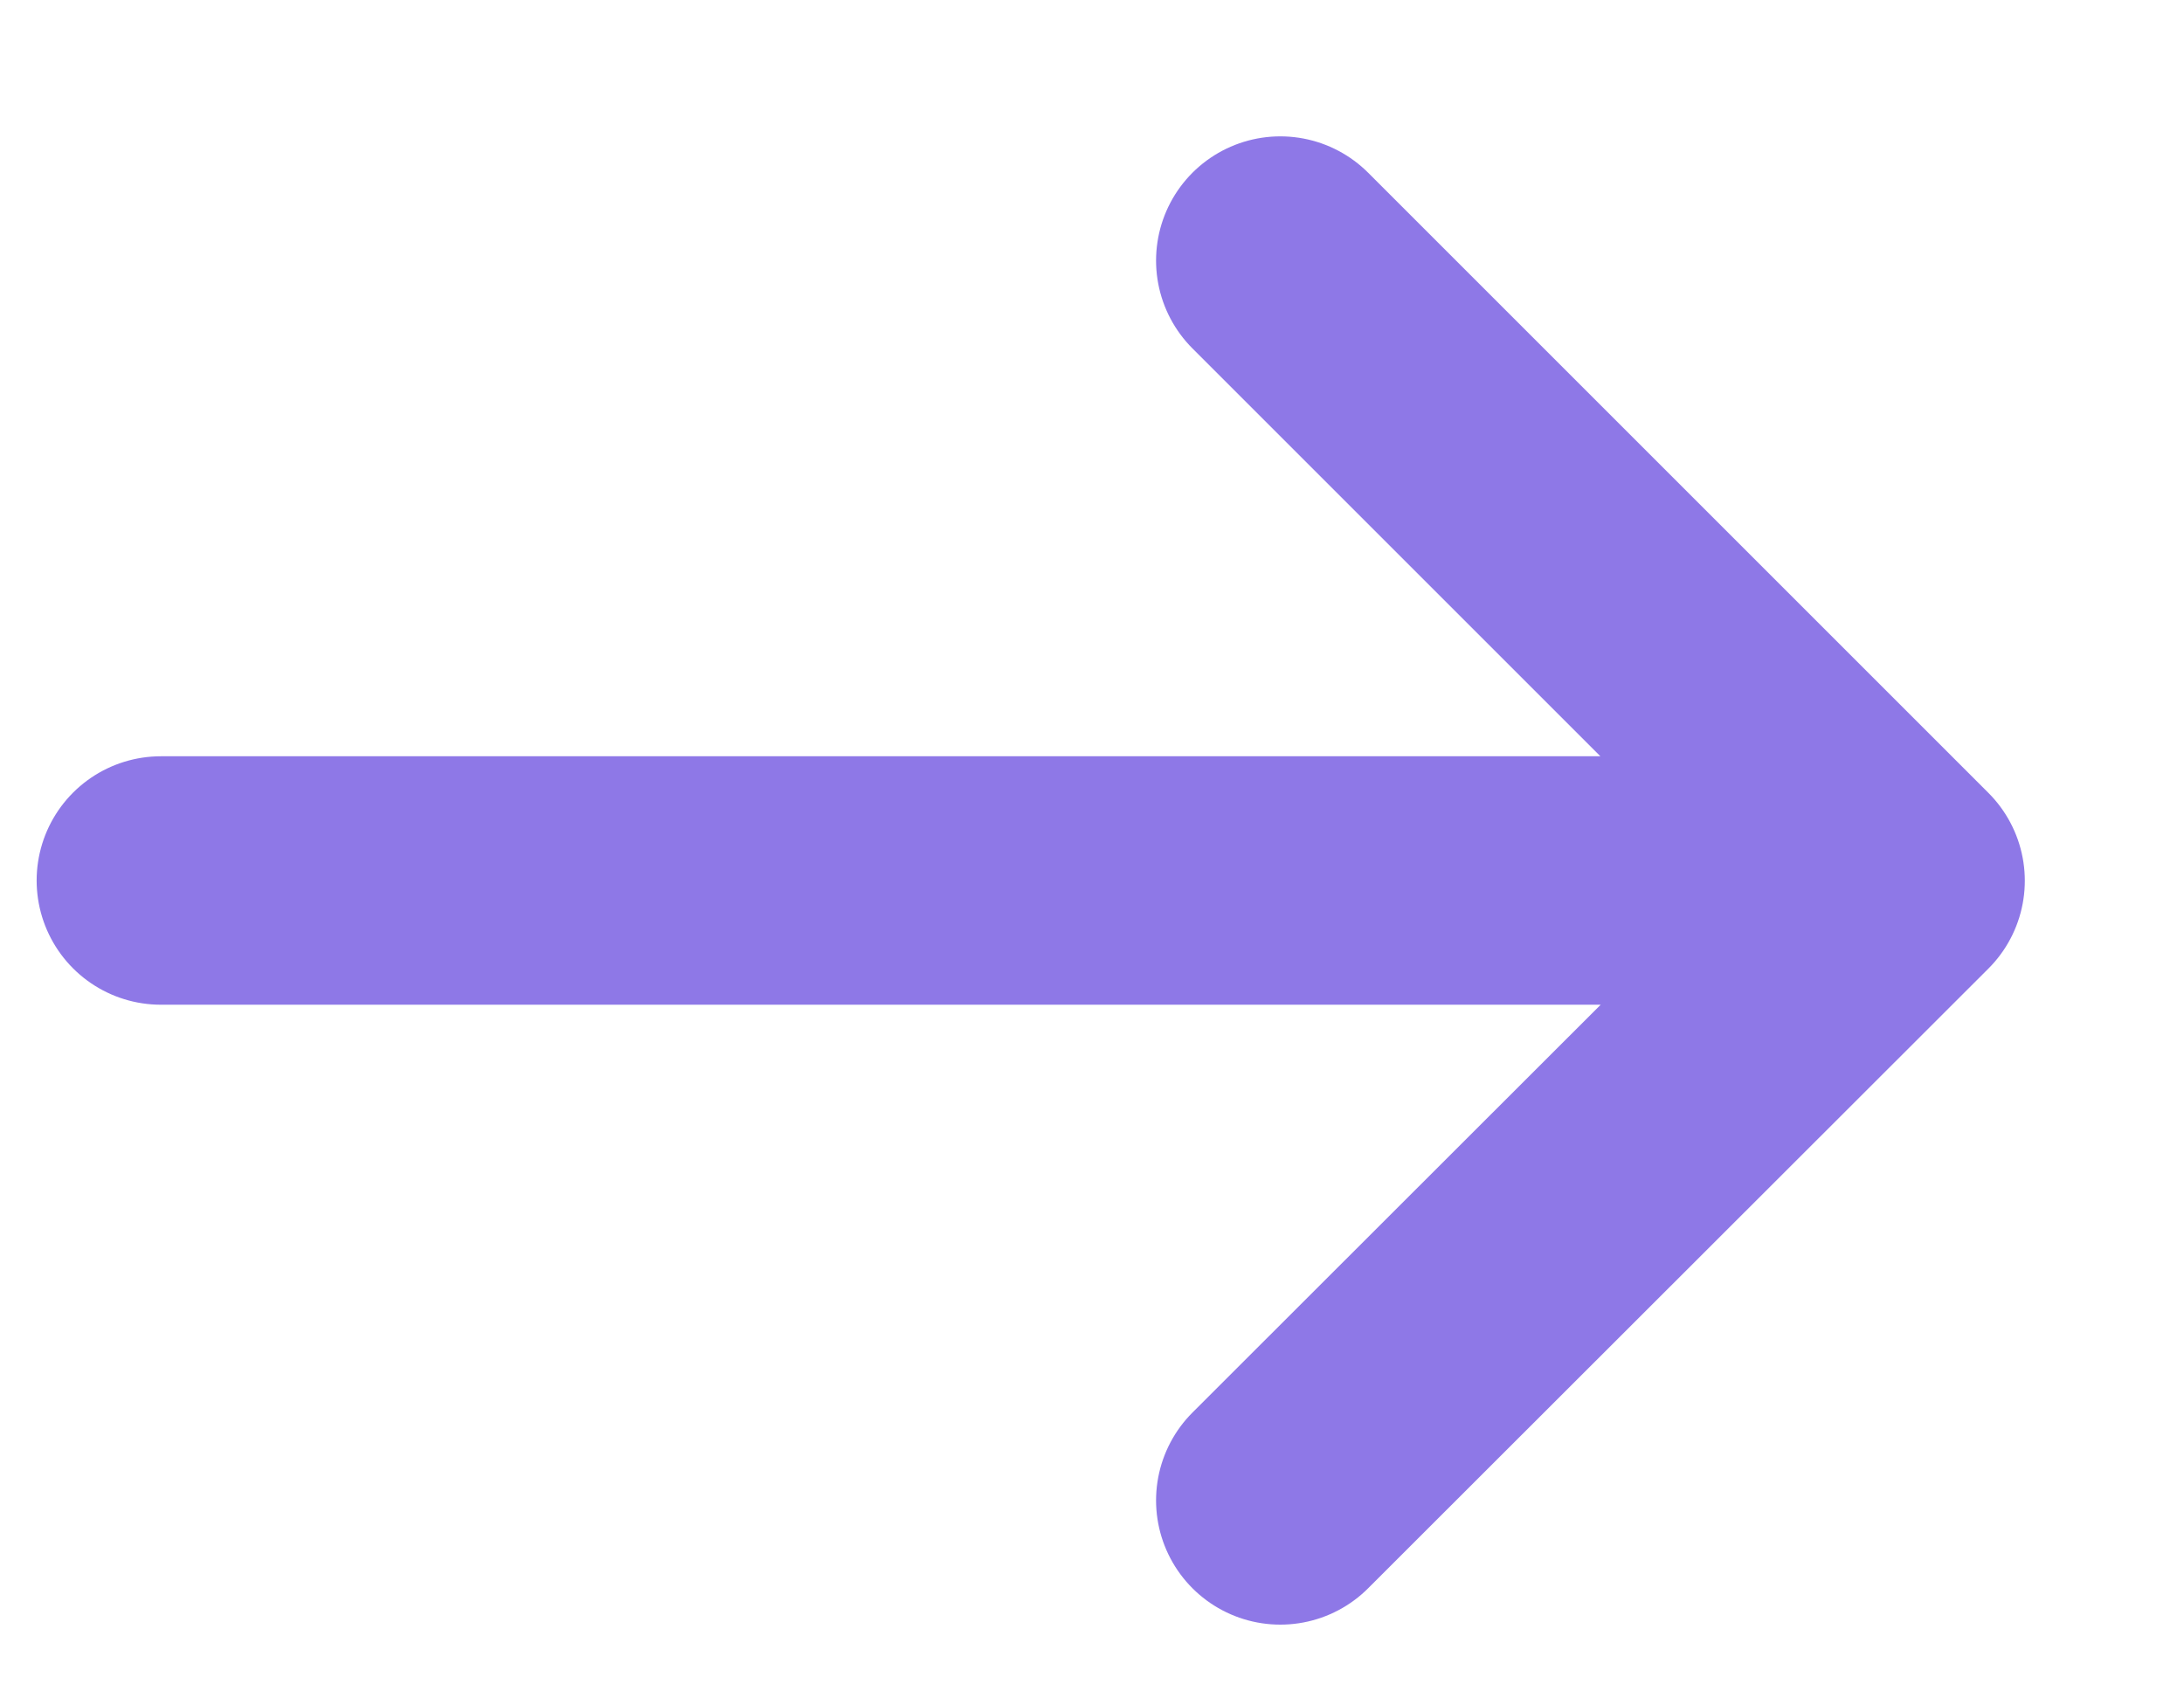 <svg width="9" height="7" xmlns="http://www.w3.org/2000/svg"><path d="M5.276 6.184 7.832 3.63 5.276 1.074M.663 3.629h6.132" stroke="#8E78E7" stroke-width="1.024" fill="none" fill-rule="evenodd" stroke-linecap="round" stroke-linejoin="round"/></svg>
